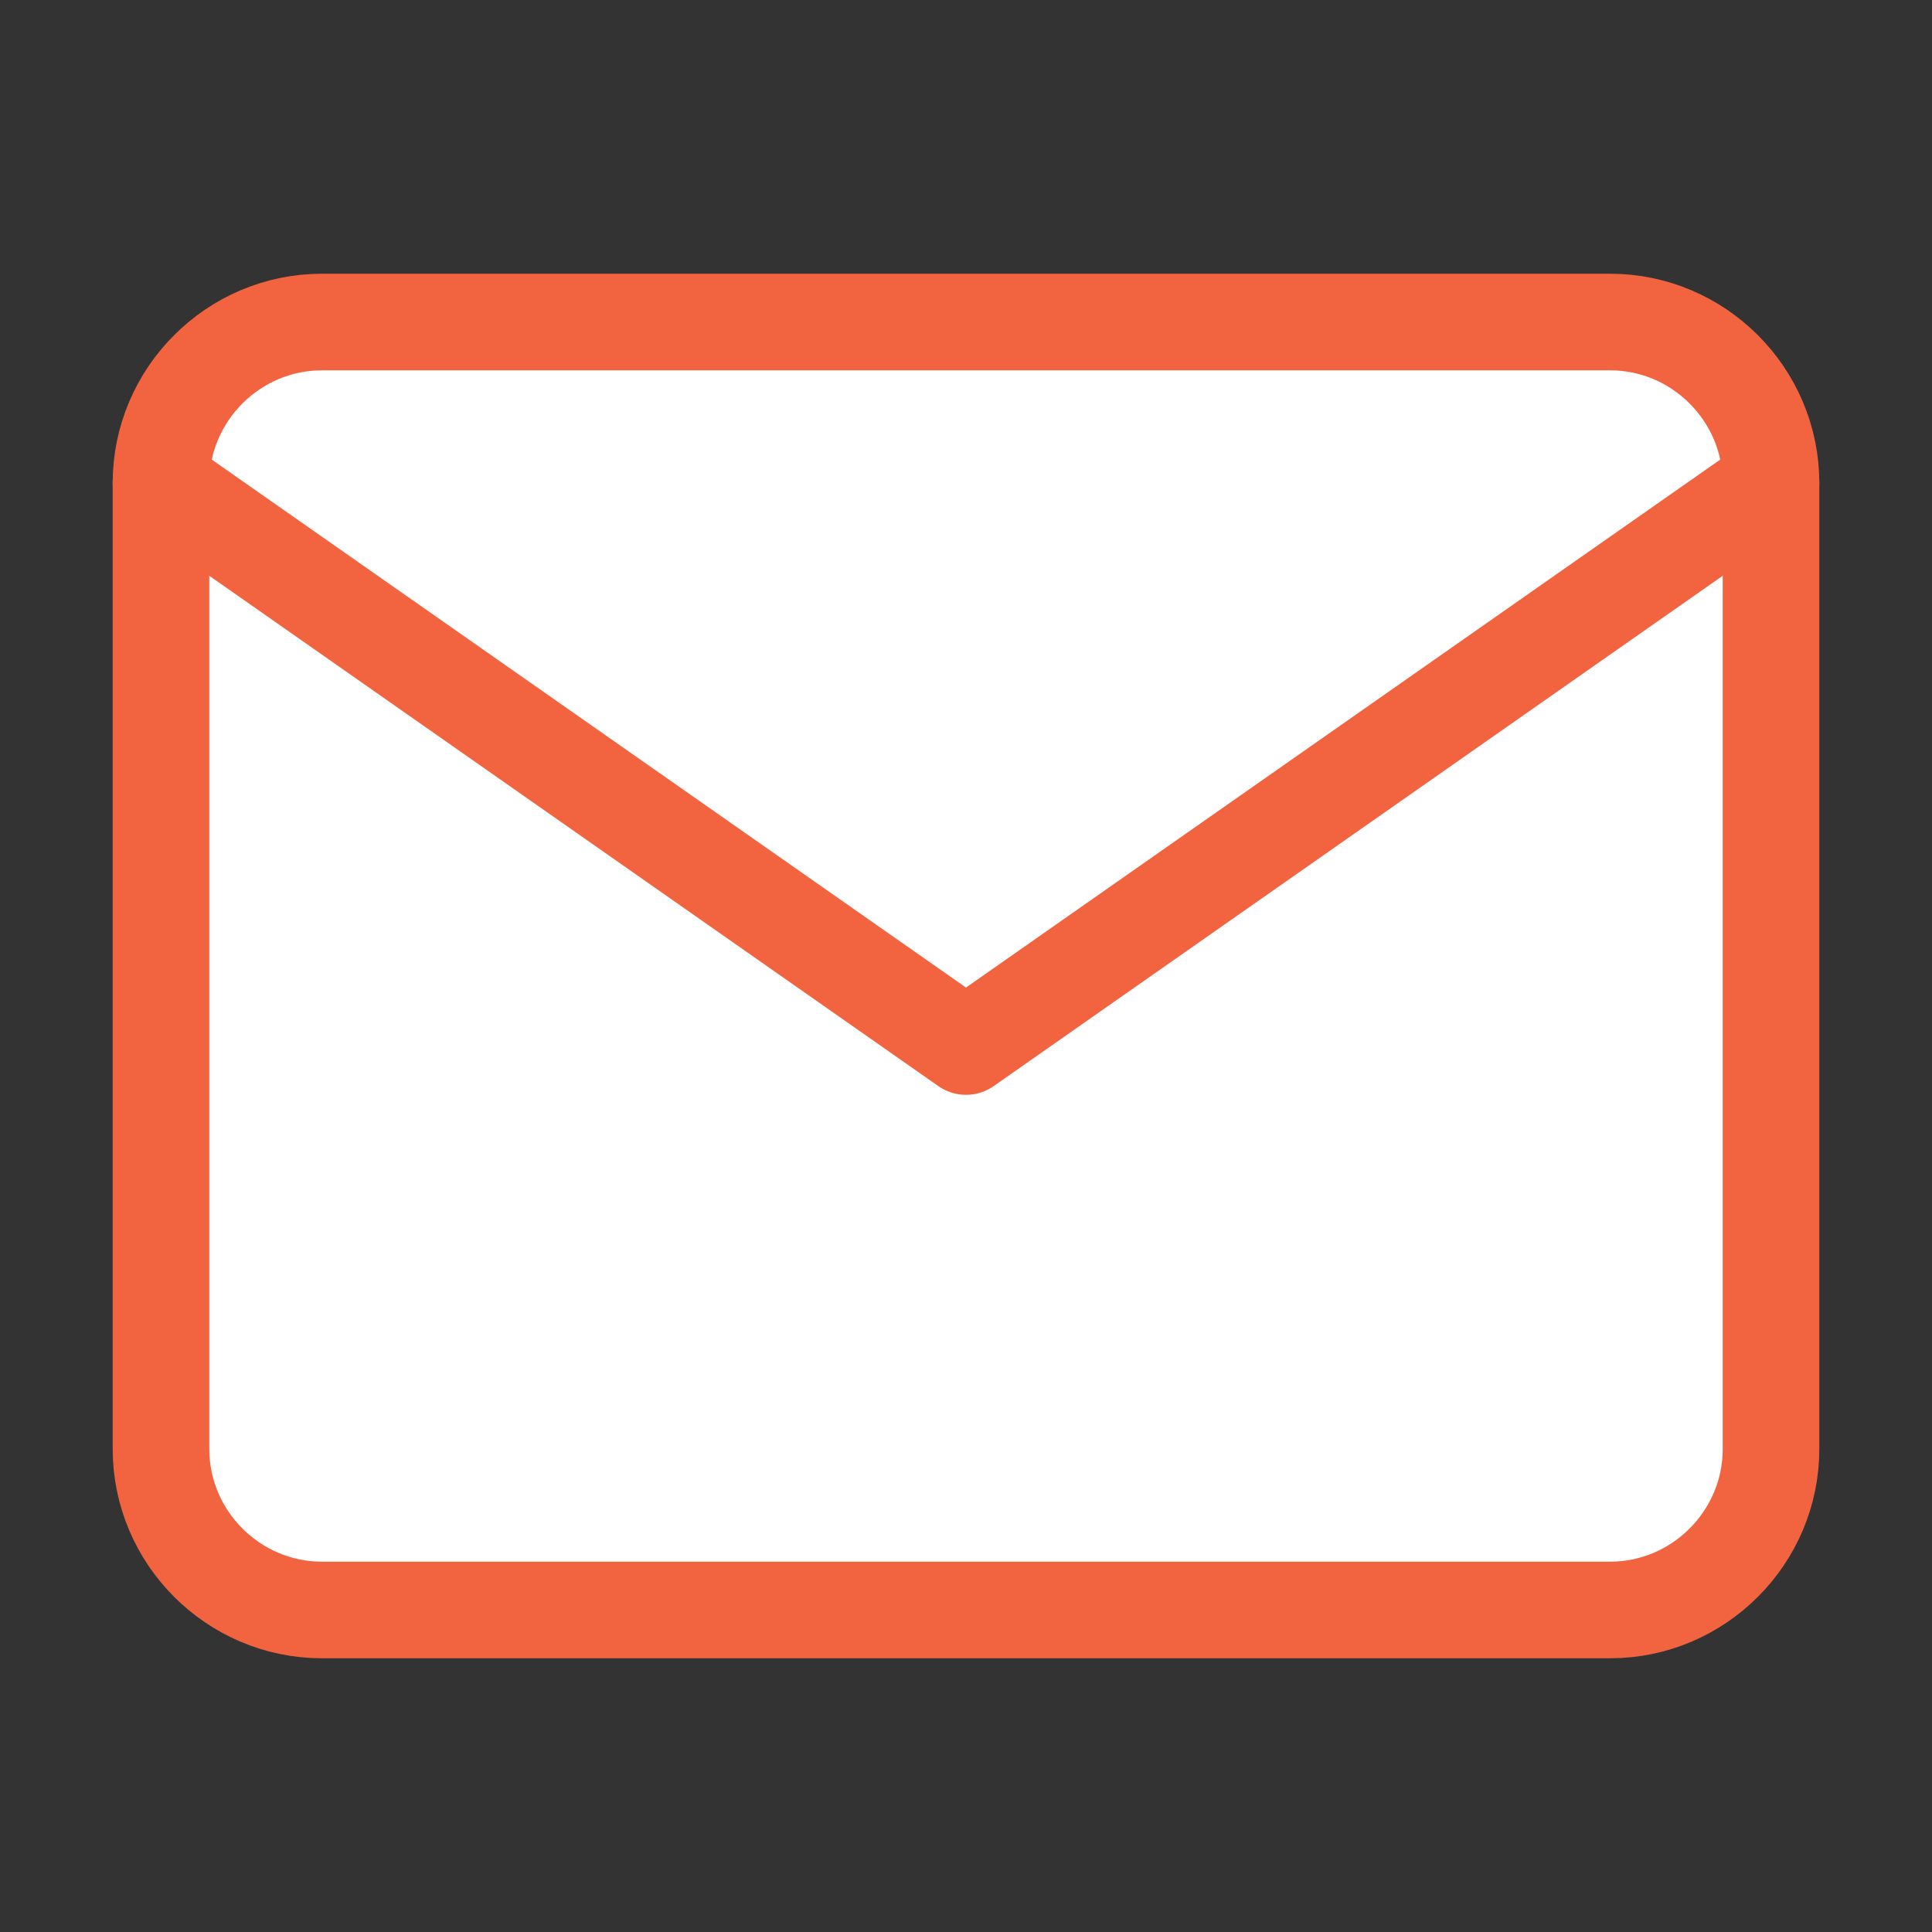 <svg width="40" height="40" viewBox="0 0 40 40" fill="none" xmlns="http://www.w3.org/2000/svg">
<rect x="0" y="0" width="40" height="40" fill="#333333" stroke="none"/>
<path d="M6.667 6.667H33.334C35.167 6.667 36.667 8.167 36.667 10V30C36.667 31.833 35.167 33.333 33.334 33.333H6.667C4.833 33.333 3.333 31.833 3.333 30V10C3.333 8.167 4.833 6.667 6.667 6.667Z" fill="#FFFFFF" stroke="#F26440" stroke-width="2" stroke-linecap="round" stroke-linejoin="round"/>
<path d="M36.667 10L20 21.667L3.333 10" fill="#FFFFFF"/>
<path d="M36.667 10L20 21.667L3.333 10" stroke="#F26440" stroke-width="2" stroke-linecap="round" stroke-linejoin="round"/>
</svg>
